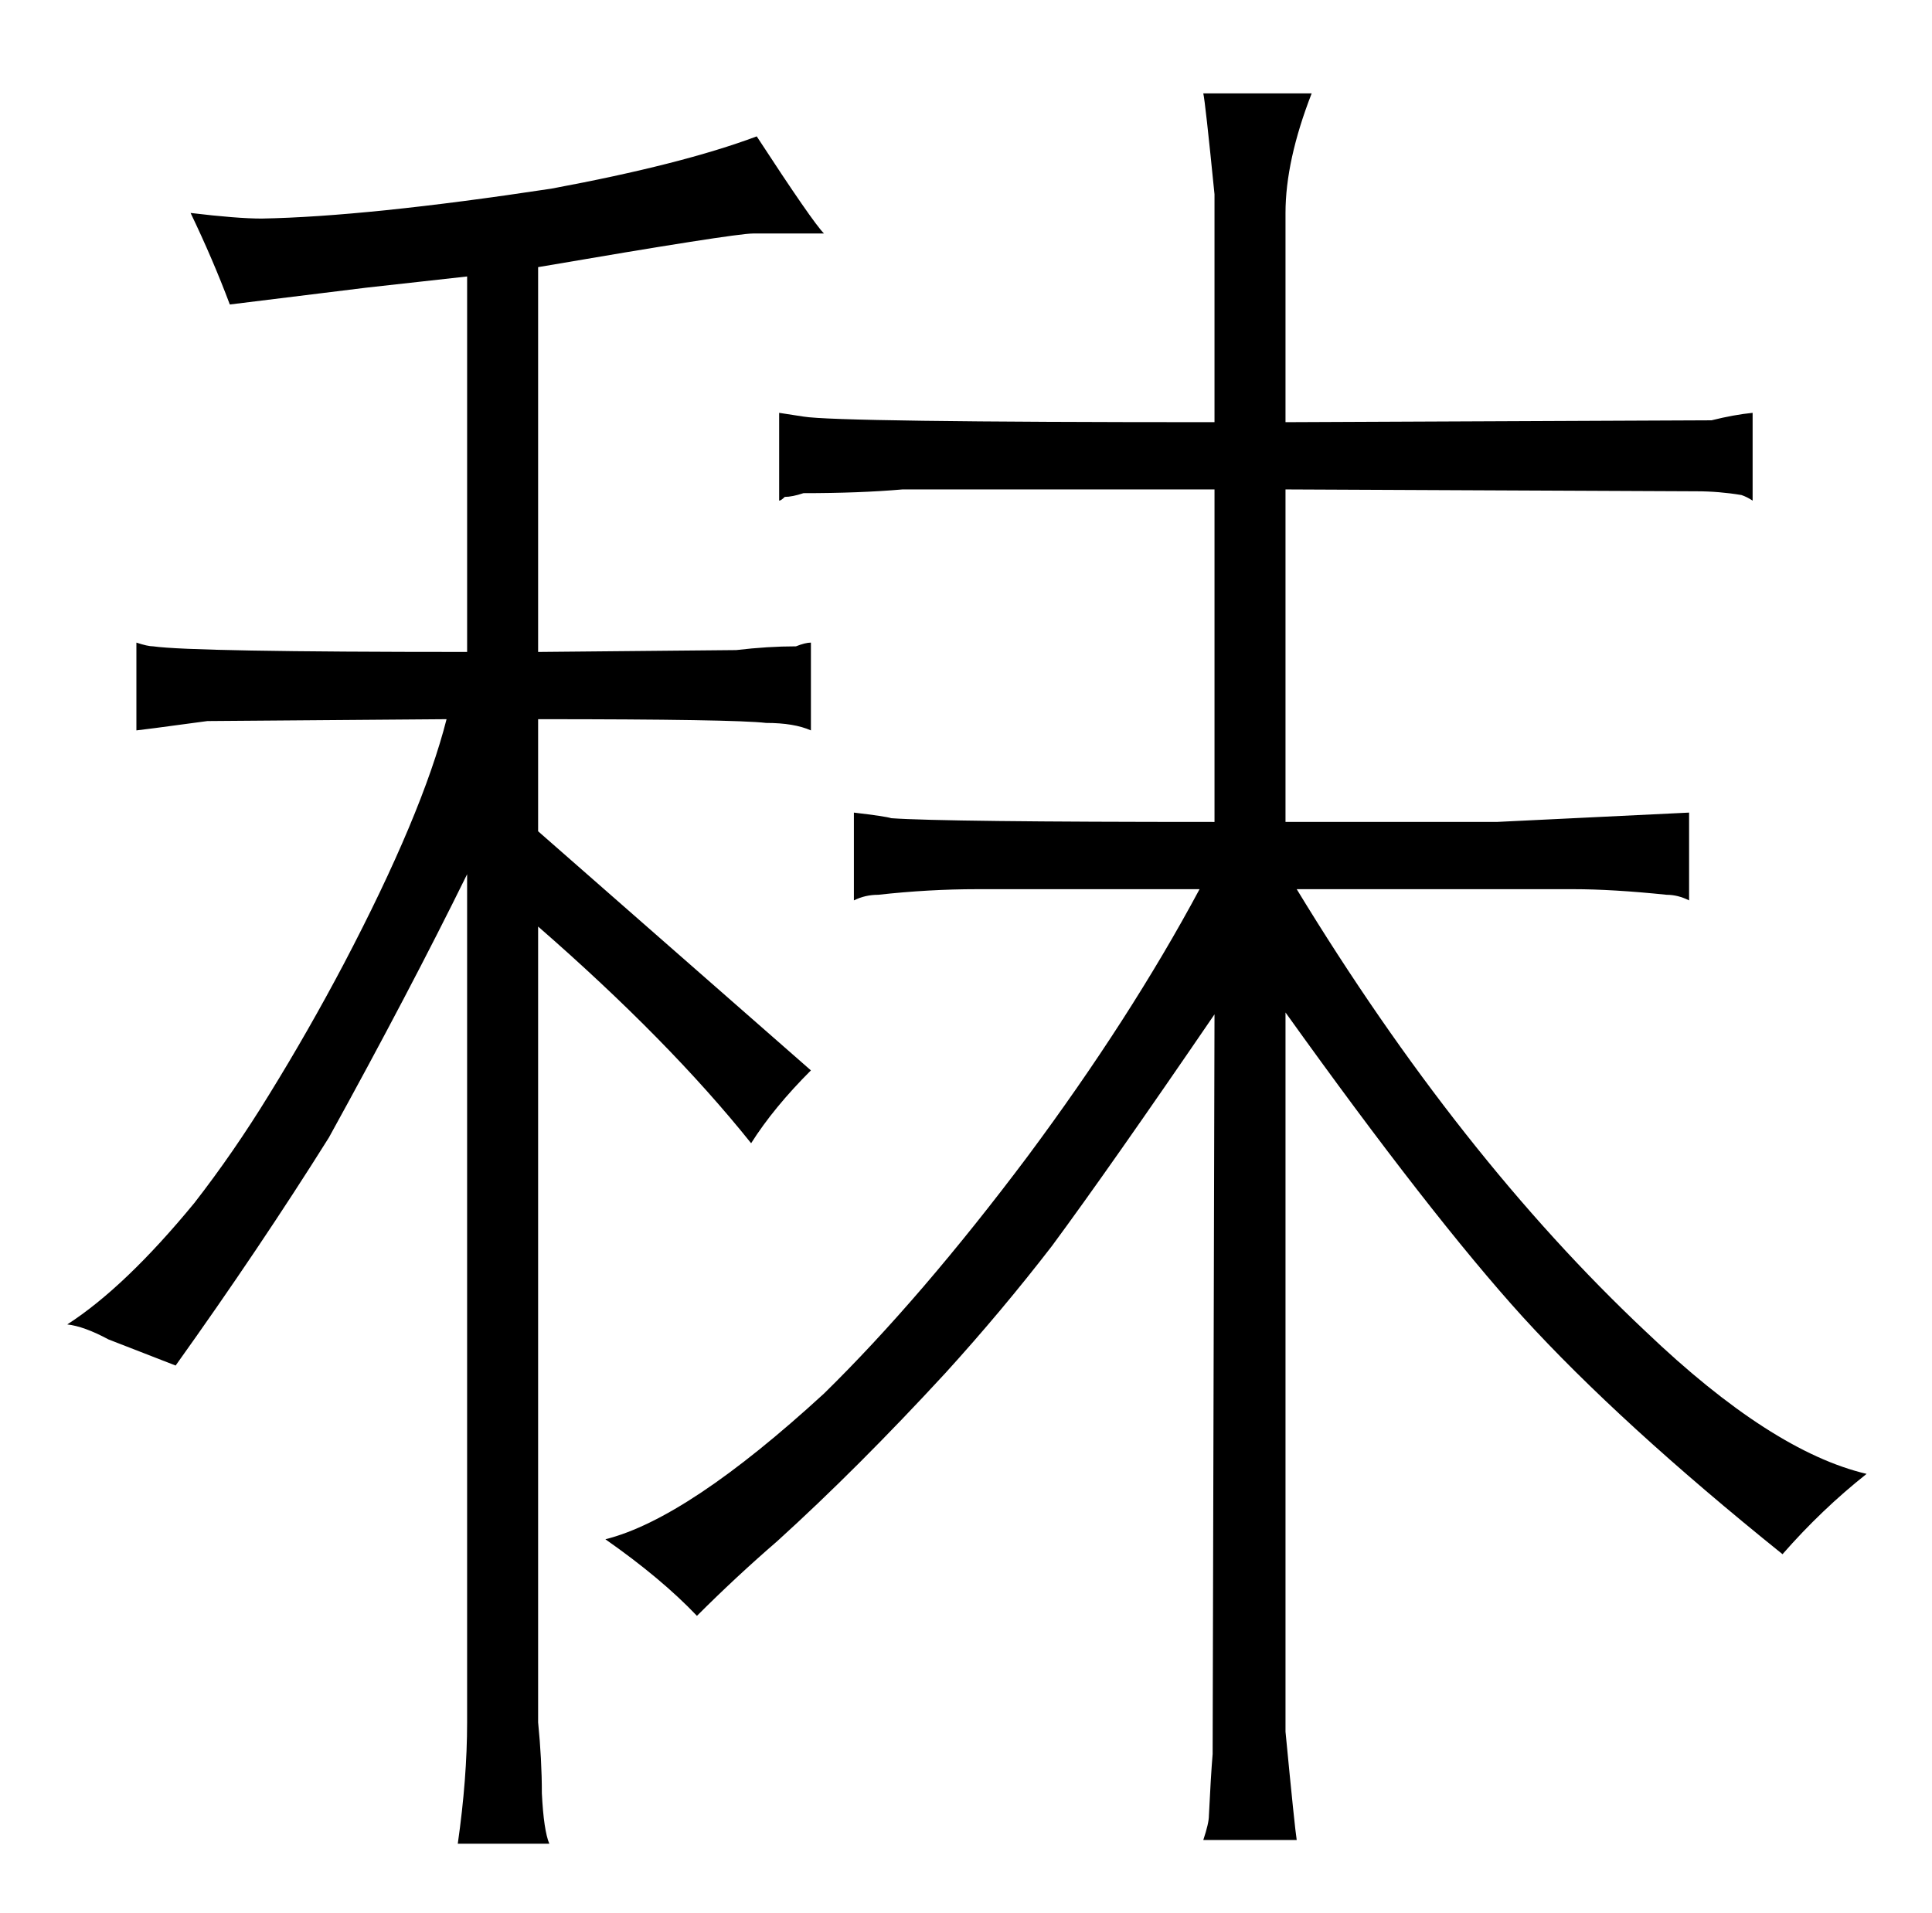 <?xml version="1.0" standalone="no"?>
<!DOCTYPE svg PUBLIC "-//W3C//DTD SVG 1.1//EN" "http://www.w3.org/Graphics/SVG/1.1/DTD/svg11.dtd" >
<svg xmlns="http://www.w3.org/2000/svg" xmlns:xlink="http://www.w3.org/1999/xlink" version="1.1" viewBox="-10 0 1034 1024">
  <g transform="matrix(1 0 0 -1 0 820)">
   <path fill="currentColor"
d="M406 -5q43 39 90 90q30 33 57 68q31 42 87 124l-1 -396q-1 -12 -2 -33q0 -4 -3 -13h50q-1 6 -6 58v385q78 -109 127 -163q52 -57 139 -127q21 24 45 43q-51 12 -118 76q-100 94 -187 237h148q21 0 50 -3q6 0 12 -3v47l-103 -5h-113v178l220 -1q12 0 24 -2q3 -1 6 -3v47
q-10 -1 -22 -4l-228 -1v112q0 28 14 64h-58q1 -4 6 -54v-122q-202 0 -220 3l-13 2v-47q1 0 3 2q4 0 10 2q30 0 53 2h167v-178q-145 0 -173 2q-3 1 -20 3v-47q6 3 13 3q27 3 53 3h119q-37 -69 -92 -143q-57 -76 -109 -127q-73 -67 -117 -78q30 -21 49 -41q21 21 43 40z
M240 -102q0 -30 -5 -65h49q-3 7 -4 27q0 18 -2 38v426q70 -61 114 -116q12 19 32 39l-146 128v60q105 0 122 -2q15 0 24 -4v47q-3 0 -8 -2q-15 0 -32 -2l-106 -1v206q105 18 115 18h38q-6 6 -36 52q-40 -15 -110 -28q-99 -15 -155 -16q-13 0 -38 3q12 -25 21 -49l73 9l54 6
v-201q-147 0 -168 3q-3 0 -9 2v-47q1 0 38 5l128 1q-13 -51 -55 -131q-19 -36 -40 -70q-19 -31 -40 -58q-37 -45 -68 -65q9 -1 22 -8l36 -14q45 63 82 122q43 78 74 141v-454z" />
  </g>

</svg>
